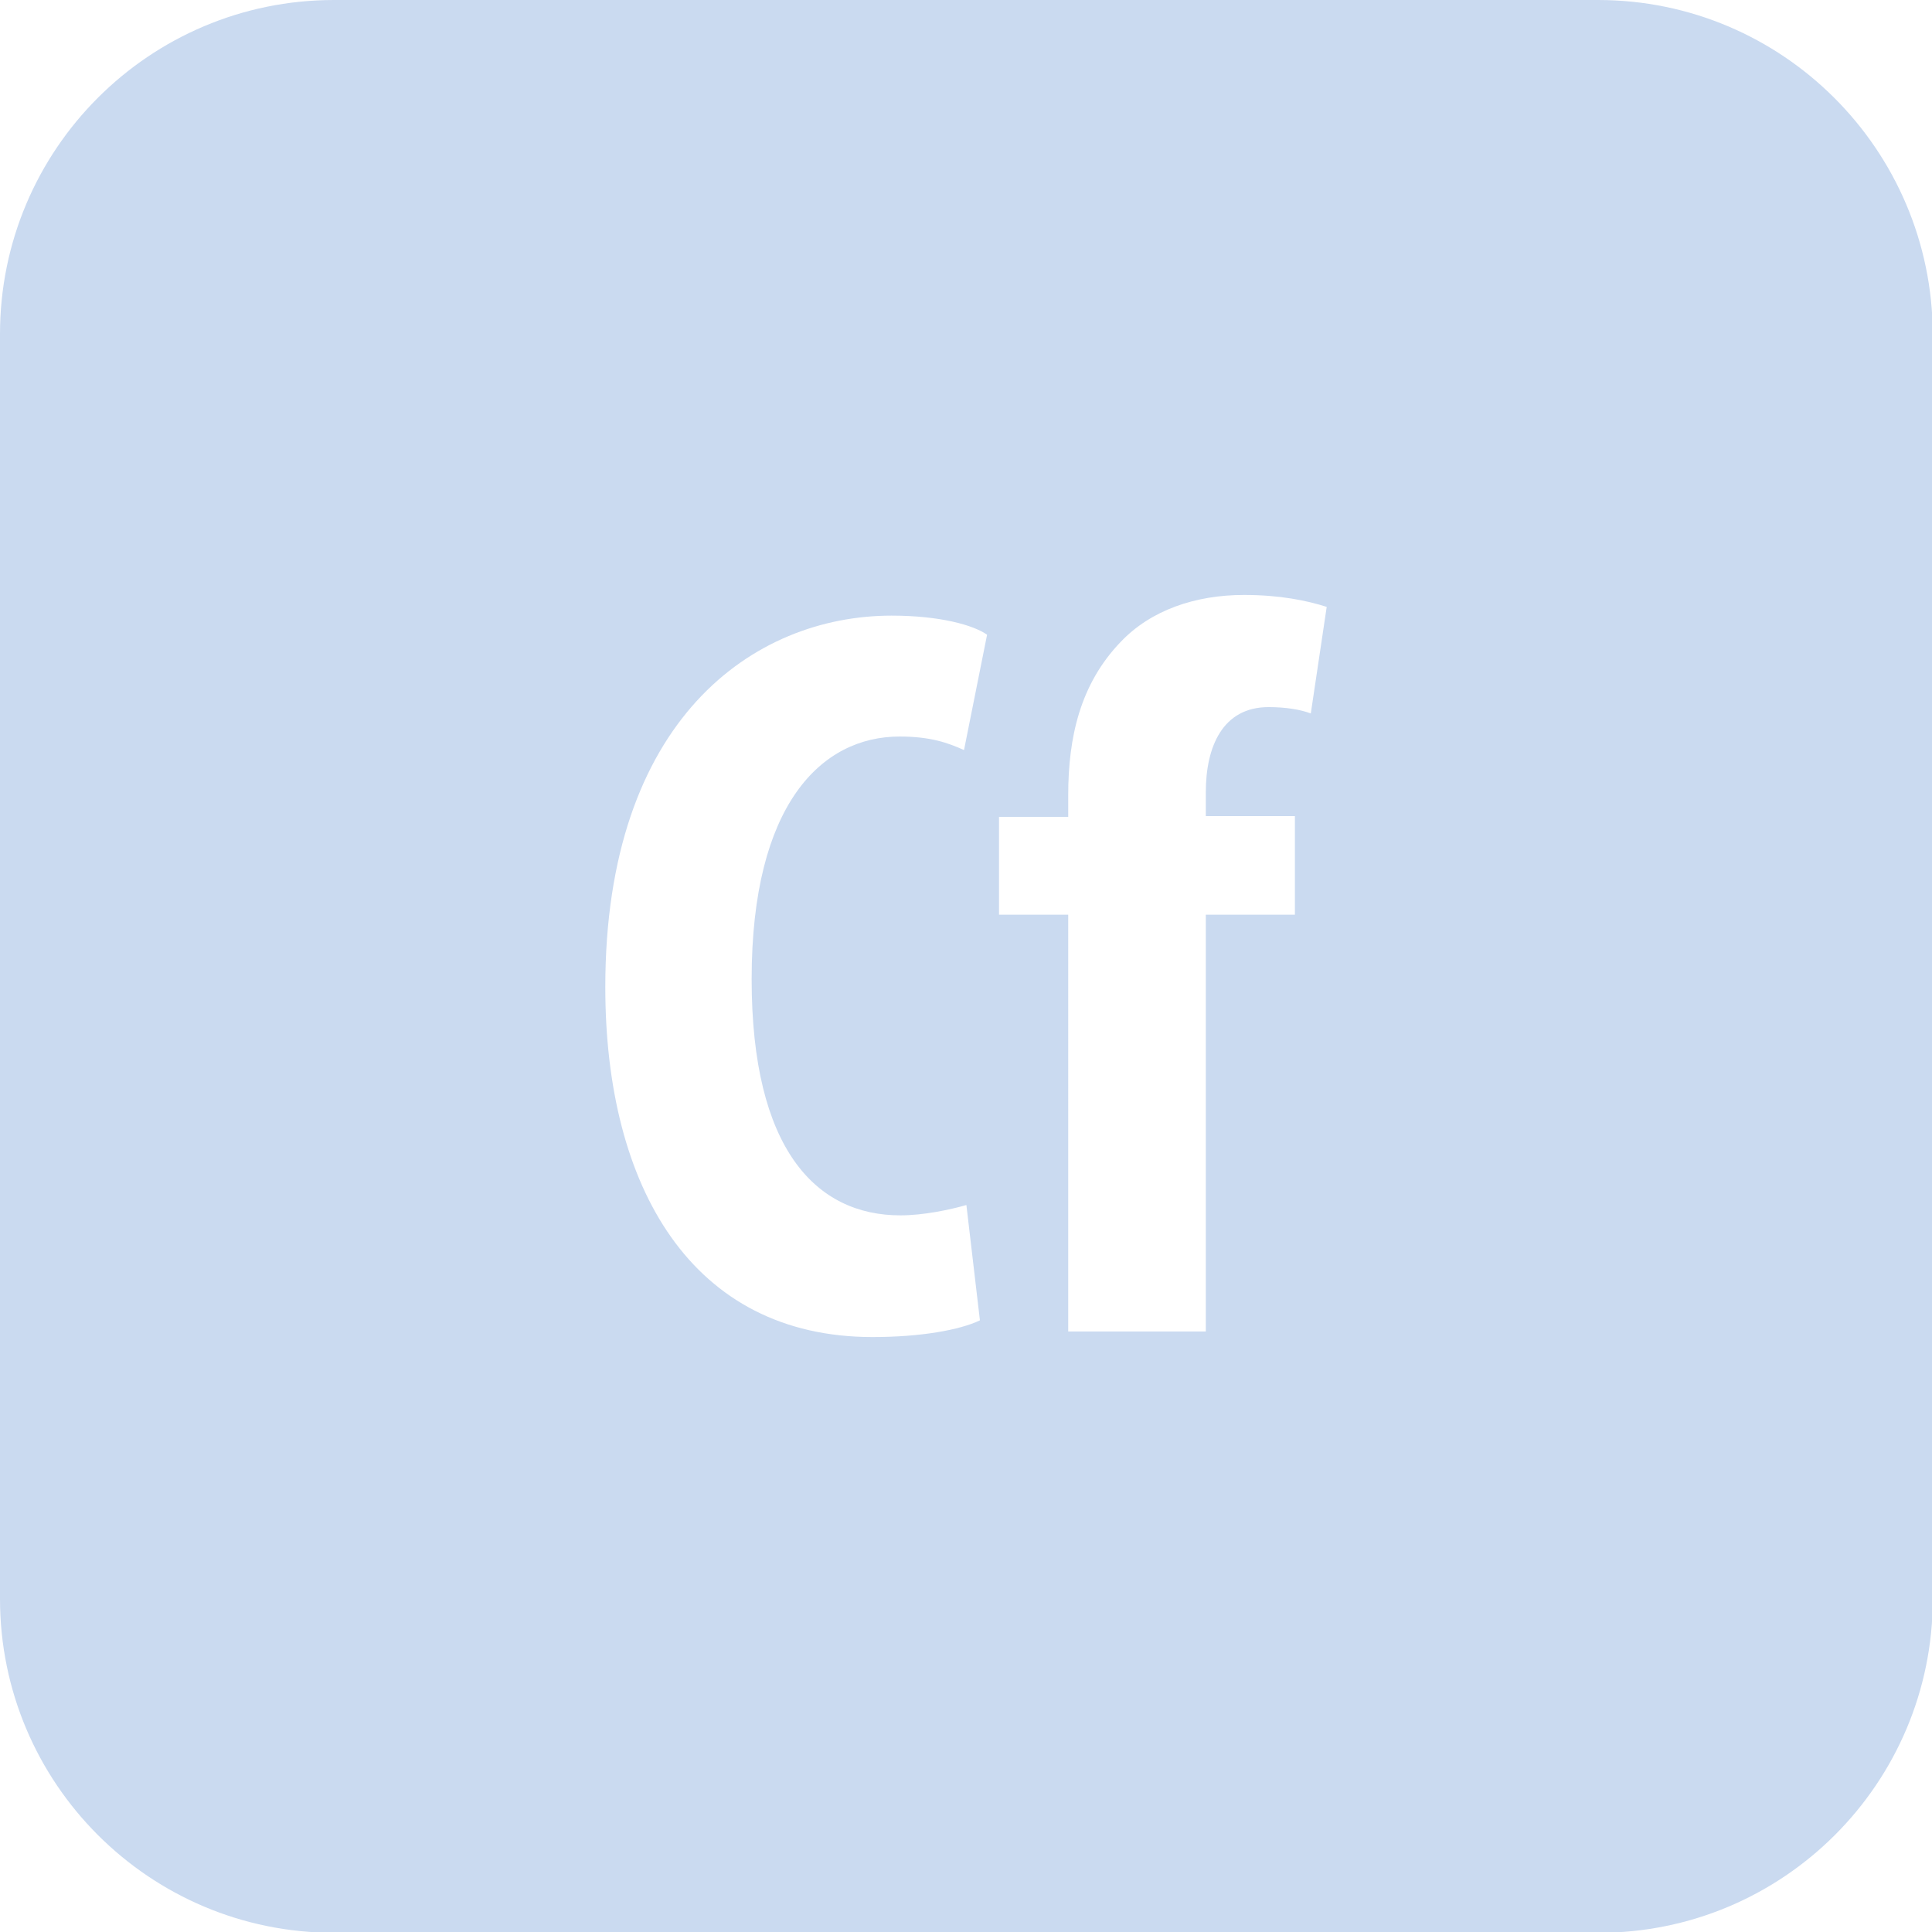 <?xml version="1.0" ?><svg id="Layer_1" style="enable-background:new 0 0 242.9 242.9;" version="1.1" viewBox="0 0 242.9 242.9" xml:space="preserve" xmlns="http://www.w3.org/2000/svg" xmlns:xlink="http://www.w3.org/1999/xlink"><style type="text/css">
	.st0{fill:#CADAF0;}
</style><path class="st0" d="M200.9,0H42C18.8,0,0,18.8,0,42v159c0,23.2,18.8,42,42,42h159c23.2,0,42-18.8,42-42V42  C242.9,18.8,224.1,0,200.9,0z M113.2,152.8c2.9,0,6.2-0.7,8.3-1.3l1.7,14.5c-2.5,1.2-7.4,2.1-13.5,2.1c-22.7,0-33.6-18.8-33.6-44  c0-33.6,18.6-46.7,36-46.7c6.1,0,10.3,1.2,12,2.4l-2.9,14.5c-2-0.9-4.2-1.7-8.1-1.7c-9.8,0-18.6,8.5-18.6,30.5  C94.5,144.5,102.6,152.8,113.2,152.8z M164.8,89.7c-1.3-0.5-3.2-0.8-5.3-0.8c-5.8,0-7.9,5-7.9,10.7v3h11.2V115h-11.2v52.4h-17.3V115  h-8.7v-12.3h8.7V100c0-7.3,1.5-14,6.6-19.3c3.8-4,9.4-5.9,15.5-5.9c4.5,0,7.9,0.7,10.4,1.5L164.8,89.7z"/></svg>